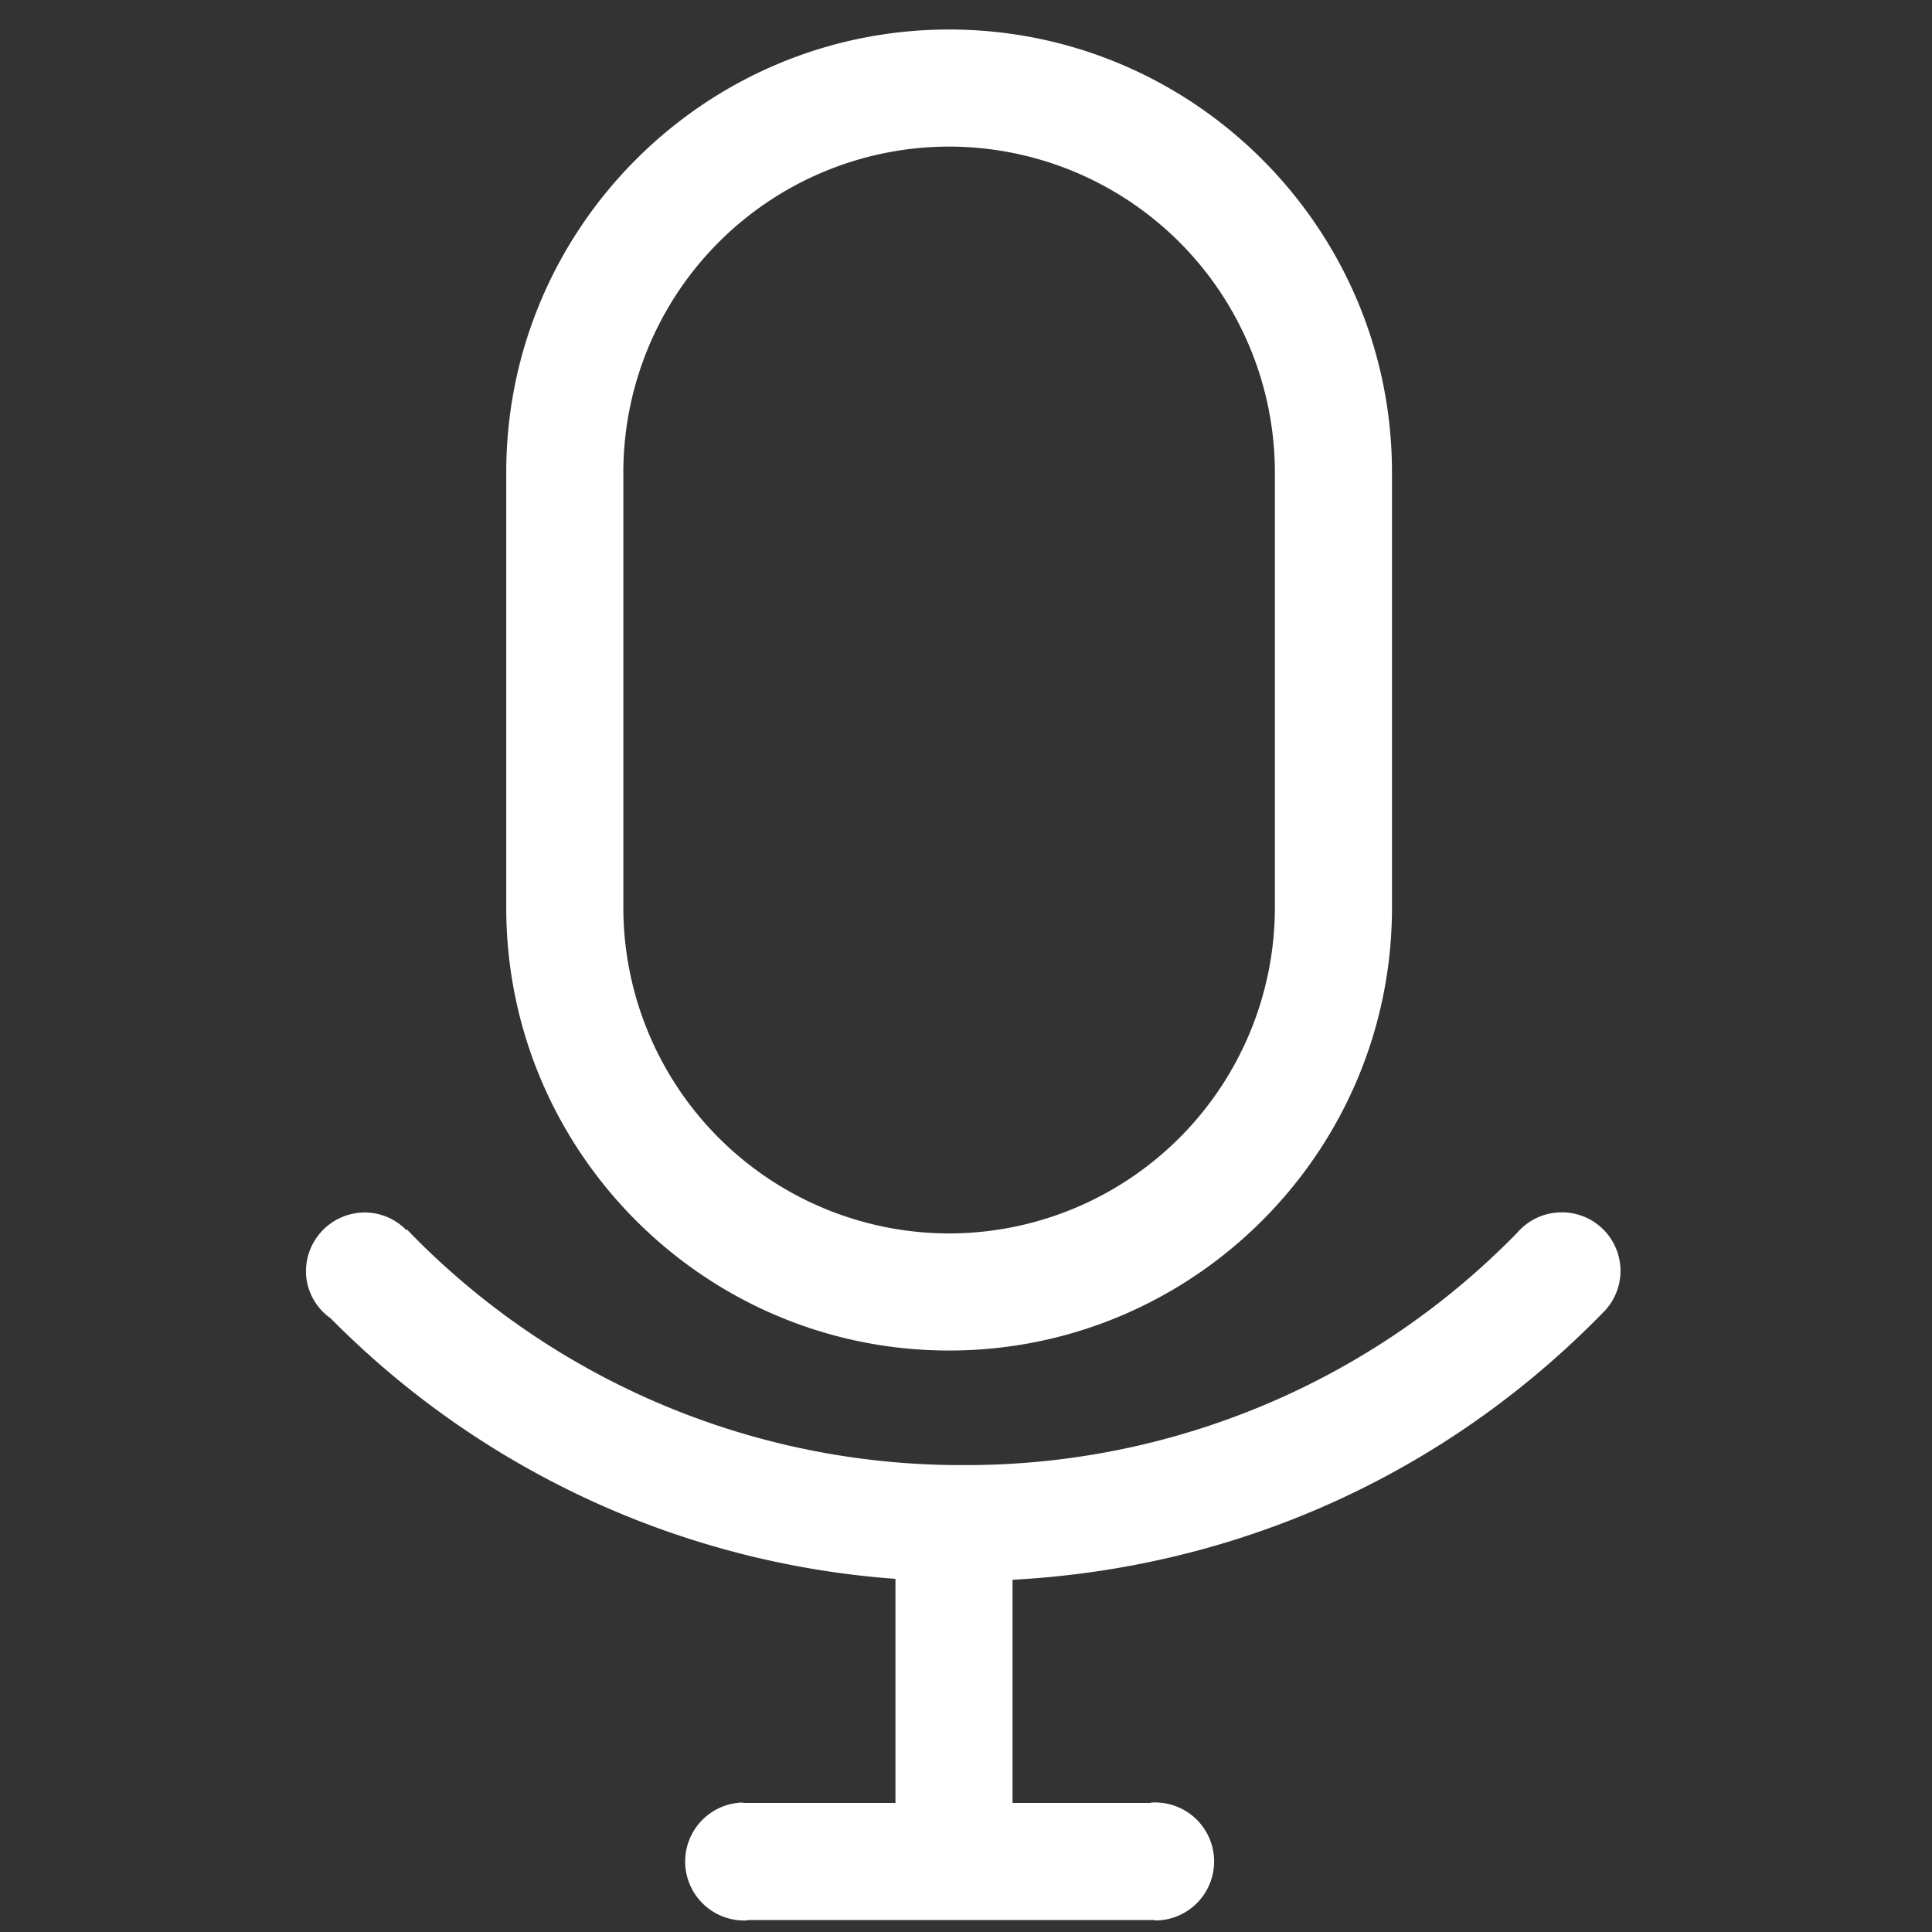 <?xml version="1.0" standalone="no"?><!DOCTYPE svg PUBLIC "-//W3C//DTD SVG 1.1//EN" "http://www.w3.org/Graphics/SVG/1.1/DTD/svg11.dtd"><svg class="icon" width="200px" height="200.00px" viewBox="0 0 1024 1024" version="1.1" xmlns="http://www.w3.org/2000/svg"><rect x="0" y="0" width="1024" height="1024" fill="#333333" stroke="none"/><path fill="#ffffff" d="M175.228 698.709a468.558 468.558 0 0 0 299.38 138.116v118.784H394.457c-0.465 0-0.838-0.217-1.303-0.217a31.248 31.248 0 0 0 2.544 62.495c0.31 0 0.559-0.186 0.869-0.217h215.04c0.434 0 0.838 0.248 1.303 0.217a31.279 31.279 0 1 0-2.544-62.495c-0.31 0.031-0.559 0.217-0.869 0.217h-72.828v-118.288c118.722-6.361 229.035-55.637 312.785-141.436a31.03 31.03 0 0 0-23.118-53.279 30.968 30.968 0 0 0-22 10.581 407.924 407.924 0 0 1-293.547 123.345A407.769 407.769 0 0 1 215.661 651.636l-0.31 0.341a30.72 30.72 0 0 0-23.242-9.309 31.216 31.216 0 0 0-29.913 32.489 30.72 30.72 0 0 0 13.064 23.583M330.38 250.352a172.839 172.839 0 0 1 172.653-172.653 172.839 172.839 0 0 1 172.684 172.653v230.741a172.839 172.839 0 0 1-172.684 172.653 172.839 172.839 0 0 1-172.653-172.653V250.352z m172.653 465.455c129.427 0 234.744-105.317 234.744-234.713V250.352c0-129.396-105.286-234.713-234.744-234.713-129.396 0-234.713 105.286-234.713 234.713v230.741c0 129.396 105.286 234.713 234.713 234.713z" /></svg>